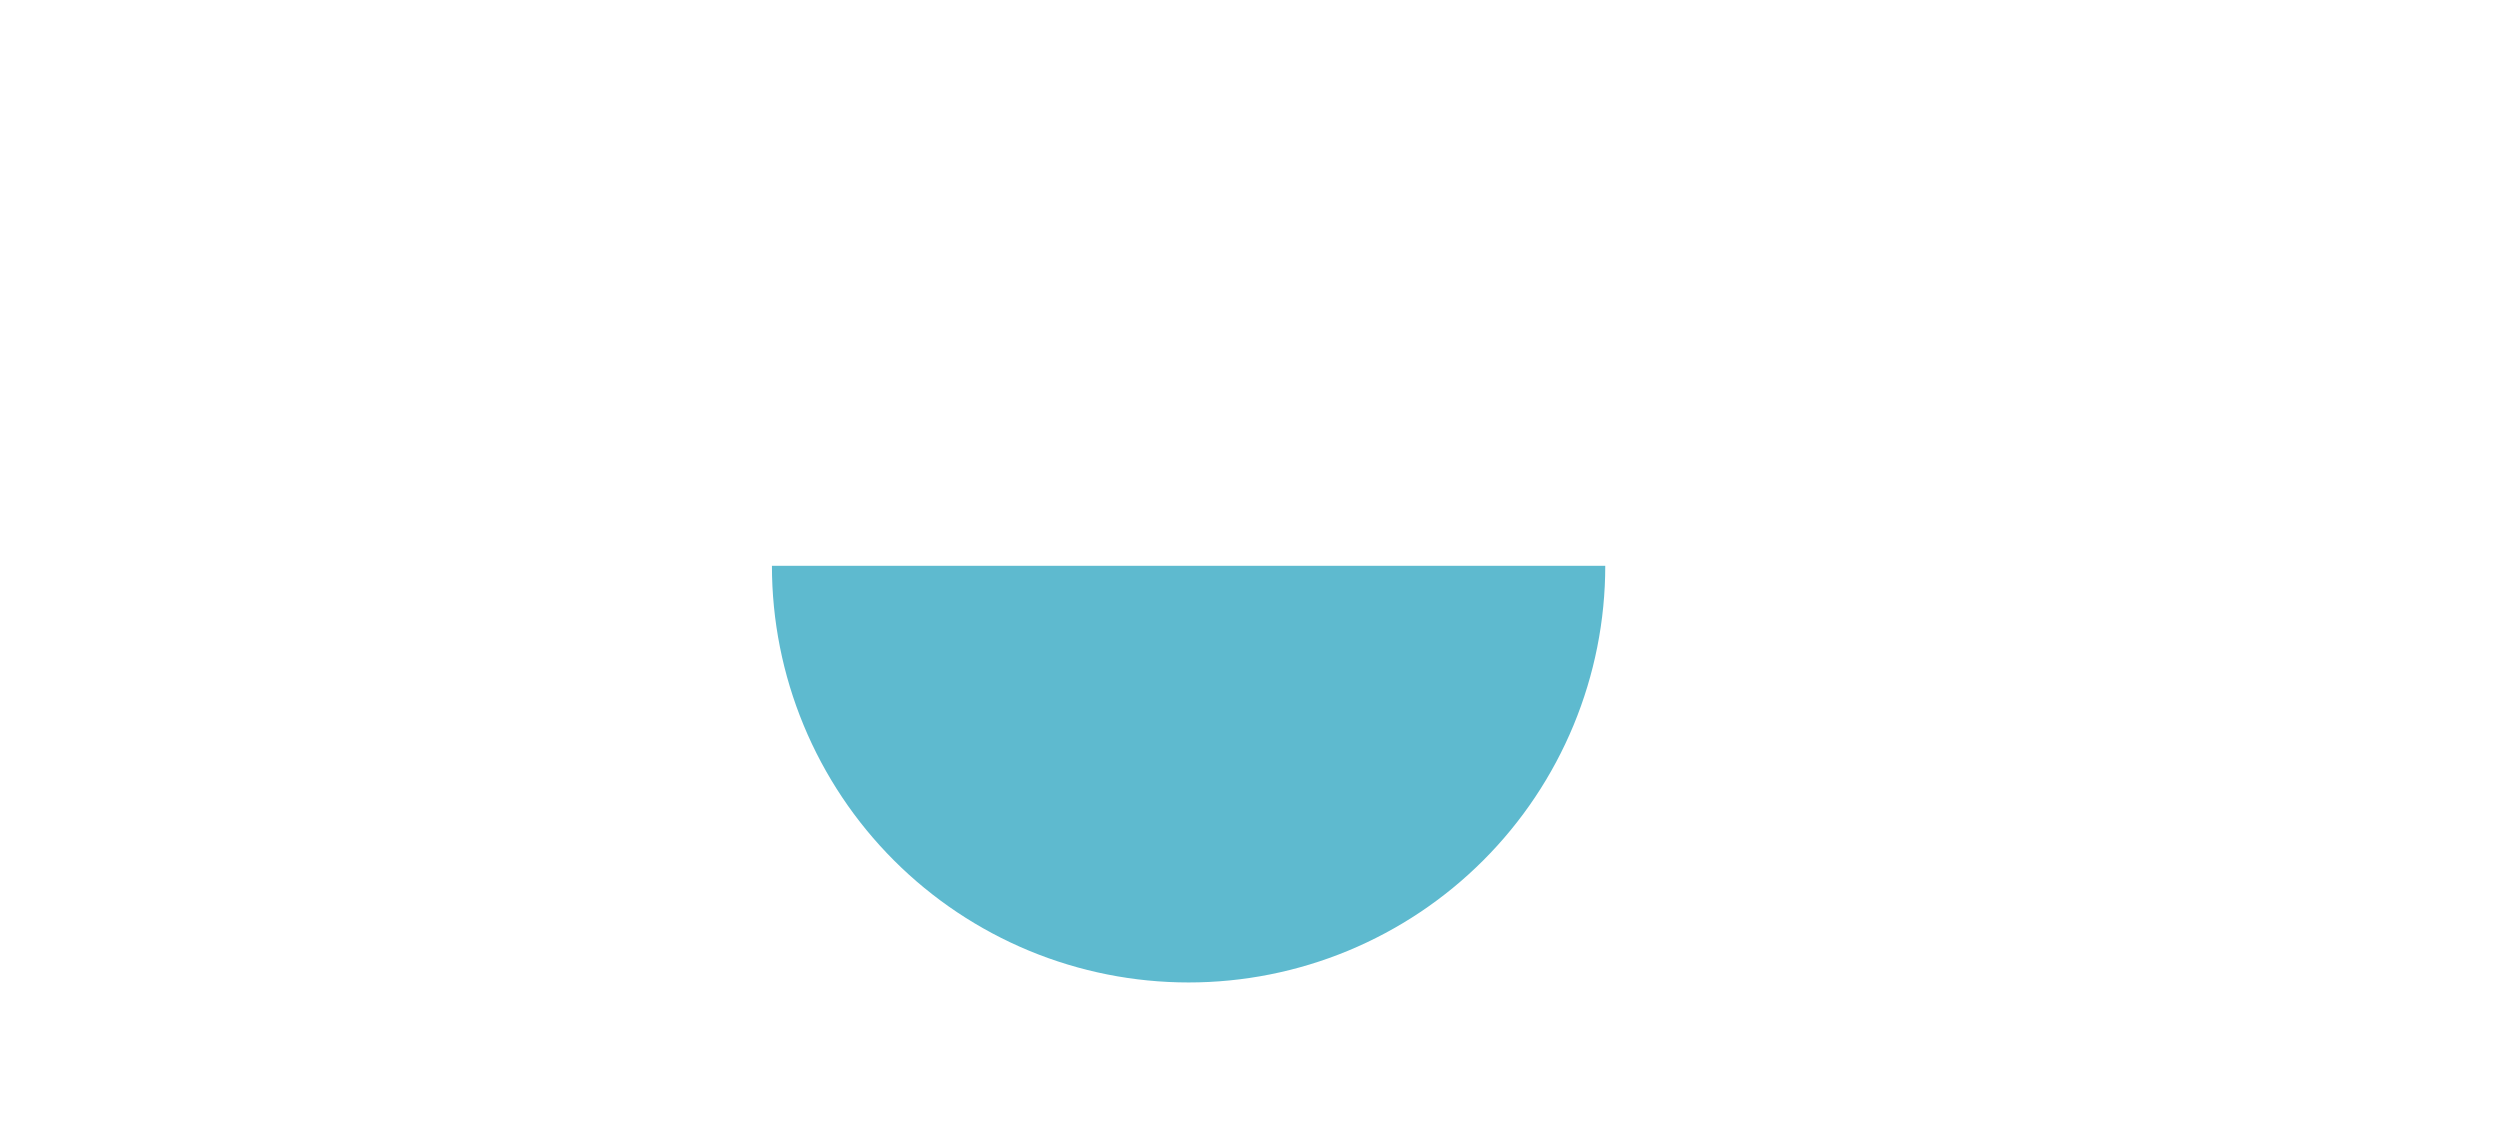 <svg xmlns="http://www.w3.org/2000/svg" width="570" height="258" viewBox="0 0 570 258" fill="none">
  <g filter="url(#filter0_f_2001_575)">
    <path d="M366 129C366 141.476 363.543 153.829 358.769 165.355C353.994 176.881 346.997 187.354 338.175 196.175C329.354 204.997 318.881 211.994 307.355 216.769C295.829 221.543 283.476 224 271 224C258.524 224 246.171 221.543 234.645 216.769C223.119 211.994 212.646 204.997 203.825 196.175C195.003 187.354 188.006 176.881 183.231 165.355C178.457 153.829 176 141.476 176 129L271 129H366Z" fill="#5EBACF"/>
  </g>
  <defs>
    <filter id="filter0_f_2001_575" x="-88.3" y="-135.3" width="718.6" height="623.6" filterUnits="userSpaceOnUse" color-interpolation-filters="sRGB">
      <feFlood flood-opacity="0" result="BackgroundImageFix"/>
      <feBlend mode="normal" in="SourceGraphic" in2="BackgroundImageFix" result="shape"/>
      <feGaussianBlur stdDeviation="132.15" result="effect1_foregroundBlur_2001_575"/>
    </filter>
  </defs>
</svg>